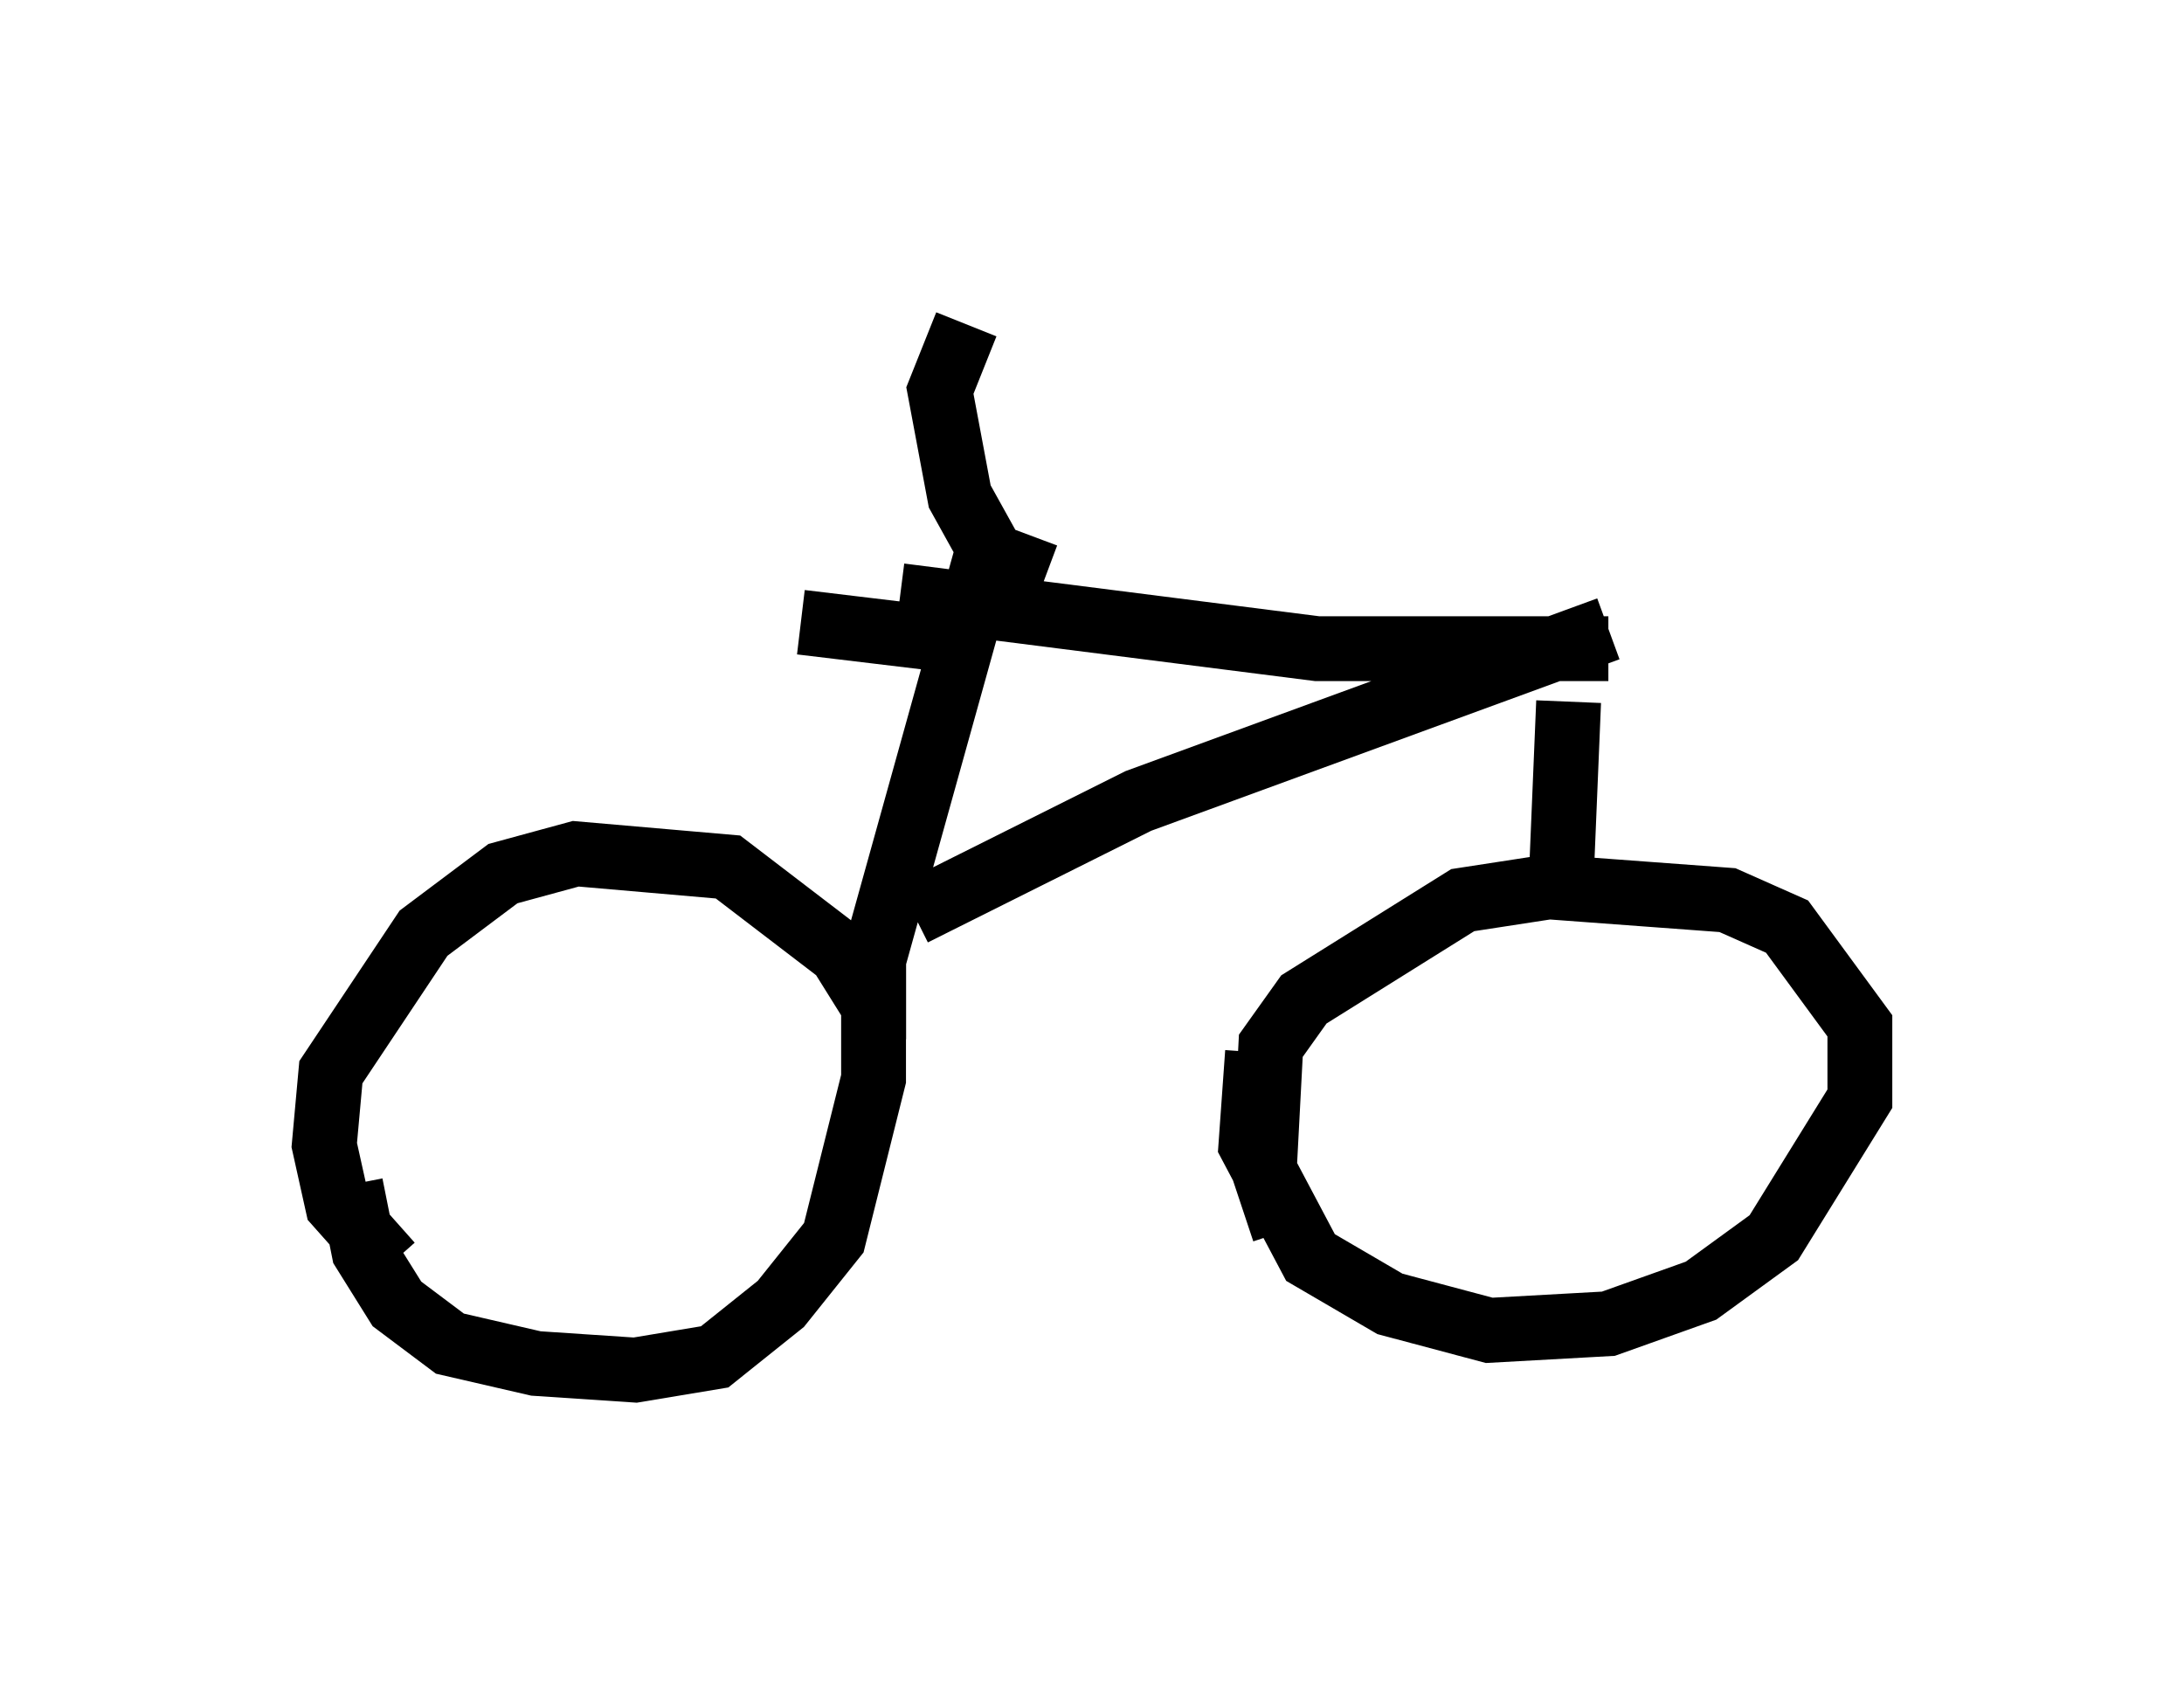 <?xml version="1.0" encoding="utf-8" ?>
<svg baseProfile="full" height="26.129" version="1.1" width="33.684" xmlns="http://www.w3.org/2000/svg" xmlns:ev="http://www.w3.org/2001/xml-events" xmlns:xlink="http://www.w3.org/1999/xlink"><defs /><rect fill="white" height="26.129" width="33.684" x="0" y="0" /><path d="M6.123, 15.617 m-0.715, 2.654 l0.204, 1.021 0.51, 0.817 l0.817, 0.613 1.327, 0.306 l1.531, 0.102 1.225, -0.204 l1.021, -0.817 0.817, -1.021 l0.613, -2.45 0.0, -1.123 l-0.51, -0.817 -1.735, -1.327 l-2.348, -0.204 -1.123, 0.306 l-1.225, 0.919 -1.429, 2.144 l-0.102, 1.123 0.204, 0.919 l0.817, 0.919 m13.373, -3.267 l-0.102, 1.429 0.919, 1.735 l1.225, 0.715 1.531, 0.408 l1.838, -0.102 1.429, -0.51 l1.123, -0.817 1.327, -2.144 l0.0, -1.123 -1.123, -1.531 l-0.919, -0.408 -2.756, -0.204 l-1.327, 0.204 -2.45, 1.531 l-0.51, 0.715 -0.102, 1.94 l0.306, 0.919 m-5.717, -4.9 l3.471, -1.735 7.248, -2.654 m-0.715, 3.573 l0.102, -2.45 m0.613, -0.817 l-4.492, 0.0 -6.431, -0.817 m-0.408, 6.84 l0.0, -1.225 1.735, -6.227 m0.919, 0.306 l-0.817, -0.306 -0.51, -0.919 l-0.306, -1.633 0.408, -1.021 m0.0, 4.9 l-2.552, -0.306 " fill="none" stroke="black" stroke-width="1" /></svg>